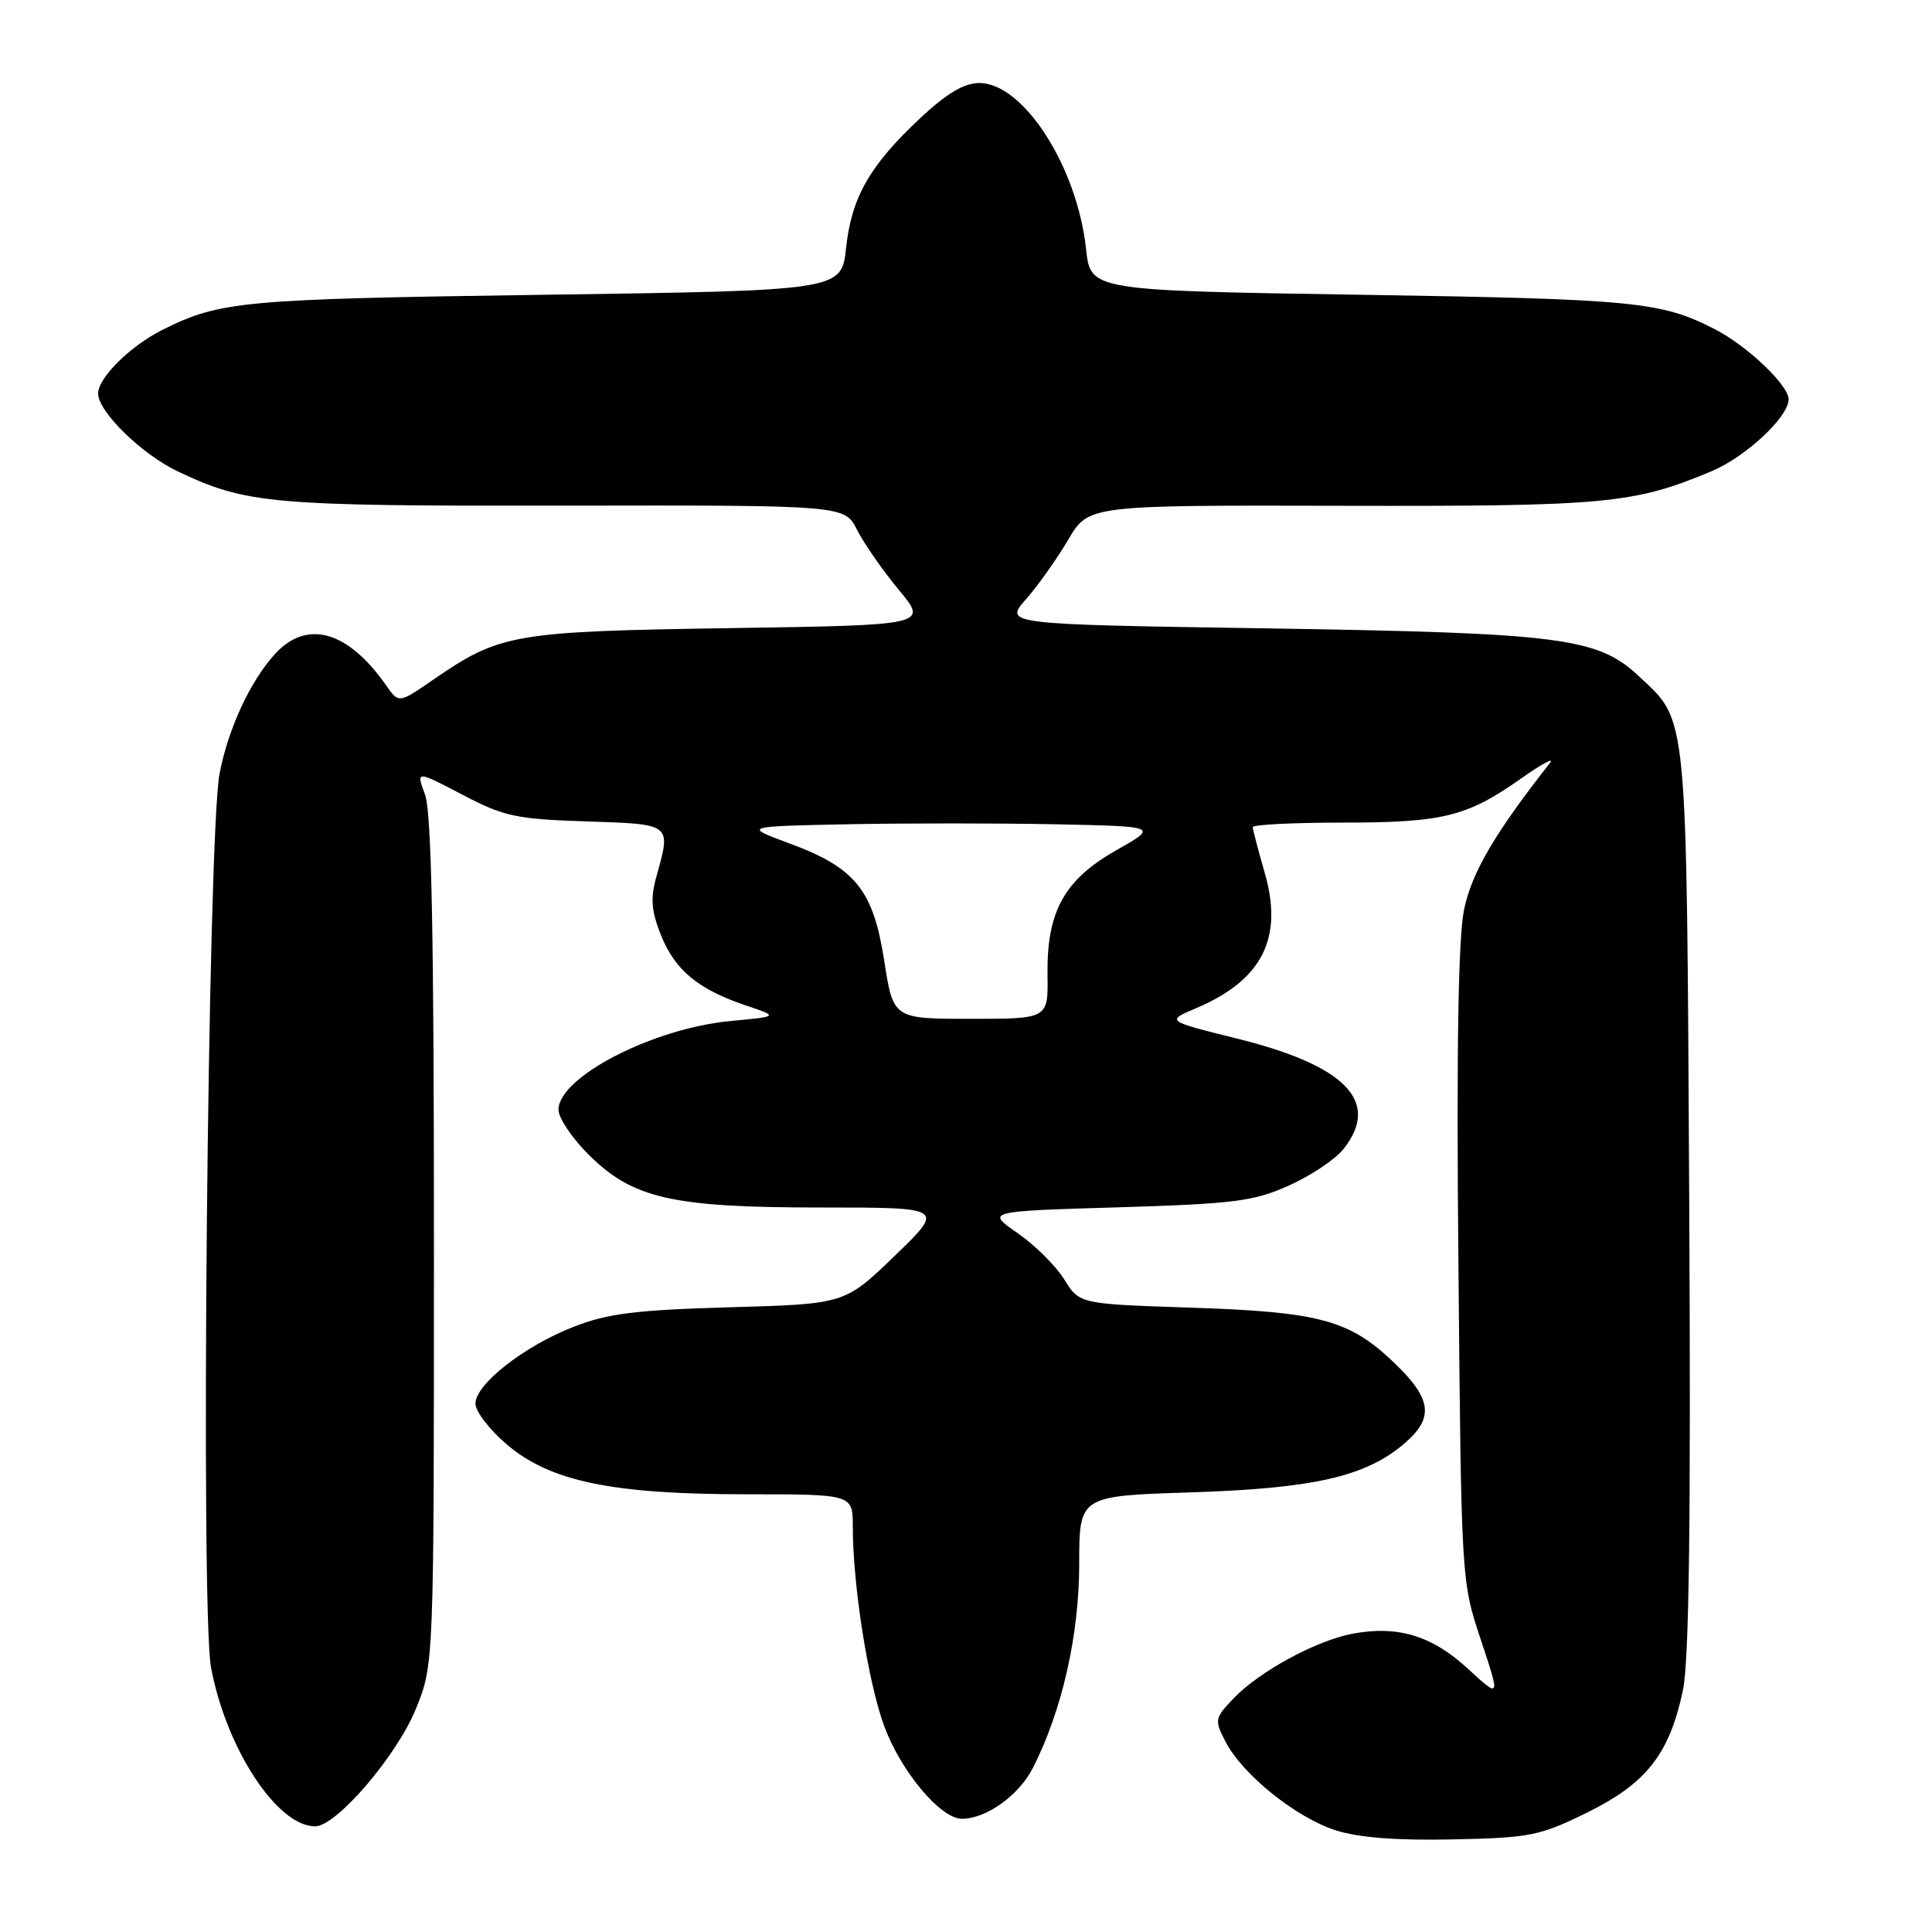 <?xml version="1.0" encoding="UTF-8" standalone="no"?>
<!DOCTYPE svg PUBLIC "-//W3C//DTD SVG 1.1//EN" "http://www.w3.org/Graphics/SVG/1.1/DTD/svg11.dtd" >
<svg xmlns="http://www.w3.org/2000/svg" xmlns:xlink="http://www.w3.org/1999/xlink" version="1.1" viewBox="0 0 256 256">
 <g >
 <path fill="currentColor"
d=" M 210.31 240.17 C 218.16 236.30 221.21 232.42 222.99 224.00 C 223.82 220.06 224.06 201.59 223.83 159.00 C 223.47 93.49 223.68 95.73 217.18 89.62 C 211.74 84.50 206.92 83.88 168.27 83.27 C 133.03 82.73 133.03 82.73 135.95 79.40 C 137.56 77.57 140.07 74.02 141.55 71.51 C 144.22 66.94 144.22 66.94 177.86 67.02 C 212.79 67.10 216.45 66.76 226.75 62.46 C 231.29 60.57 237.00 55.25 237.00 52.91 C 237.00 51.04 231.53 45.84 227.24 43.63 C 220.13 39.97 216.64 39.63 180.50 39.06 C 144.50 38.50 144.50 38.50 143.91 33.00 C 142.73 22.08 135.61 11.00 129.76 11.00 C 127.75 11.00 125.45 12.37 121.95 15.64 C 115.24 21.92 112.83 26.14 112.11 32.85 C 111.50 38.50 111.50 38.50 72.00 39.06 C 31.98 39.63 29.16 39.89 21.50 43.72 C 17.24 45.86 13.00 50.06 13.00 52.15 C 13.00 54.55 18.79 60.20 23.55 62.46 C 32.65 66.78 35.84 67.06 74.71 67.00 C 111.92 66.94 111.92 66.94 113.57 70.22 C 114.48 72.02 116.97 75.60 119.10 78.16 C 122.97 82.83 122.97 82.83 96.74 83.23 C 68.03 83.67 66.26 83.97 57.41 90.06 C 52.84 93.21 52.84 93.21 51.19 90.85 C 46.13 83.60 40.72 82.04 36.49 86.60 C 33.20 90.16 30.22 96.57 29.09 102.53 C 27.53 110.79 26.55 213.34 27.96 220.94 C 29.96 231.67 36.72 242.00 41.76 242.00 C 44.58 242.00 52.62 232.60 55.13 226.38 C 57.50 220.50 57.50 220.50 57.50 164.50 C 57.50 123.86 57.18 107.62 56.32 105.29 C 55.13 102.09 55.13 102.09 61.25 105.29 C 66.77 108.19 68.35 108.53 77.68 108.84 C 89.10 109.22 88.94 109.09 86.97 116.17 C 86.17 119.05 86.30 120.72 87.59 123.93 C 89.44 128.56 92.52 131.10 98.84 133.23 C 103.19 134.69 103.19 134.69 96.81 135.29 C 86.54 136.25 74.00 142.71 74.00 147.05 C 74.00 148.12 75.78 150.78 77.94 152.94 C 83.81 158.81 89.00 160.00 108.78 160.00 C 125.19 160.00 125.19 160.00 118.57 166.39 C 111.95 172.79 111.95 172.79 96.73 173.22 C 84.21 173.58 80.52 174.04 76.00 175.81 C 69.44 178.37 63.00 183.42 63.00 185.99 C 63.00 187.01 64.85 189.43 67.12 191.37 C 72.87 196.29 81.06 198.00 98.95 198.00 C 113.00 198.00 113.00 198.00 113.00 202.28 C 113.00 210.09 115.05 223.06 117.20 228.82 C 119.43 234.79 124.65 241.00 127.45 241.00 C 130.69 241.00 135.01 237.90 136.88 234.23 C 140.73 226.66 143.00 216.65 143.00 207.25 C 143.00 198.22 143.00 198.22 157.75 197.75 C 173.96 197.23 180.85 195.68 185.95 191.39 C 190.07 187.92 189.79 185.41 184.73 180.57 C 178.82 174.90 174.87 173.83 157.76 173.27 C 143.03 172.78 143.03 172.78 141.02 169.53 C 139.91 167.74 137.13 164.98 134.83 163.39 C 130.66 160.50 130.66 160.50 148.08 159.98 C 163.57 159.51 166.09 159.19 170.79 157.09 C 173.69 155.79 176.96 153.60 178.04 152.23 C 182.97 145.96 178.33 141.18 163.85 137.60 C 154.50 135.28 154.50 135.28 158.49 133.59 C 167.27 129.87 170.09 124.28 167.57 115.61 C 166.71 112.63 166.00 109.92 166.00 109.60 C 166.00 109.27 171.33 109.00 177.85 109.00 C 191.19 109.00 194.37 108.22 201.50 103.19 C 204.25 101.25 206.00 100.30 205.39 101.08 C 198.09 110.37 195.01 115.62 194.00 120.51 C 193.22 124.27 192.98 139.03 193.25 167.74 C 193.63 209.50 193.63 209.50 196.22 217.29 C 198.81 225.08 198.81 225.08 194.49 221.10 C 189.76 216.74 185.23 215.36 179.25 216.47 C 174.45 217.36 166.90 221.45 163.49 225.01 C 160.94 227.67 160.90 227.90 162.39 230.79 C 164.64 235.14 171.73 240.84 176.97 242.52 C 180.03 243.50 185.07 243.89 192.52 243.73 C 202.75 243.52 204.03 243.26 210.31 240.17 Z  M 117.16 127.28 C 115.70 117.89 113.33 114.97 104.54 111.73 C 98.50 109.50 98.50 109.50 112.25 109.22 C 119.81 109.07 132.19 109.07 139.75 109.22 C 153.50 109.50 153.50 109.50 147.90 112.67 C 141.00 116.59 138.69 120.79 138.80 129.19 C 138.89 135.00 138.89 135.00 128.62 135.00 C 118.36 135.00 118.36 135.00 117.16 127.28 Z "/>
</g>
</svg>